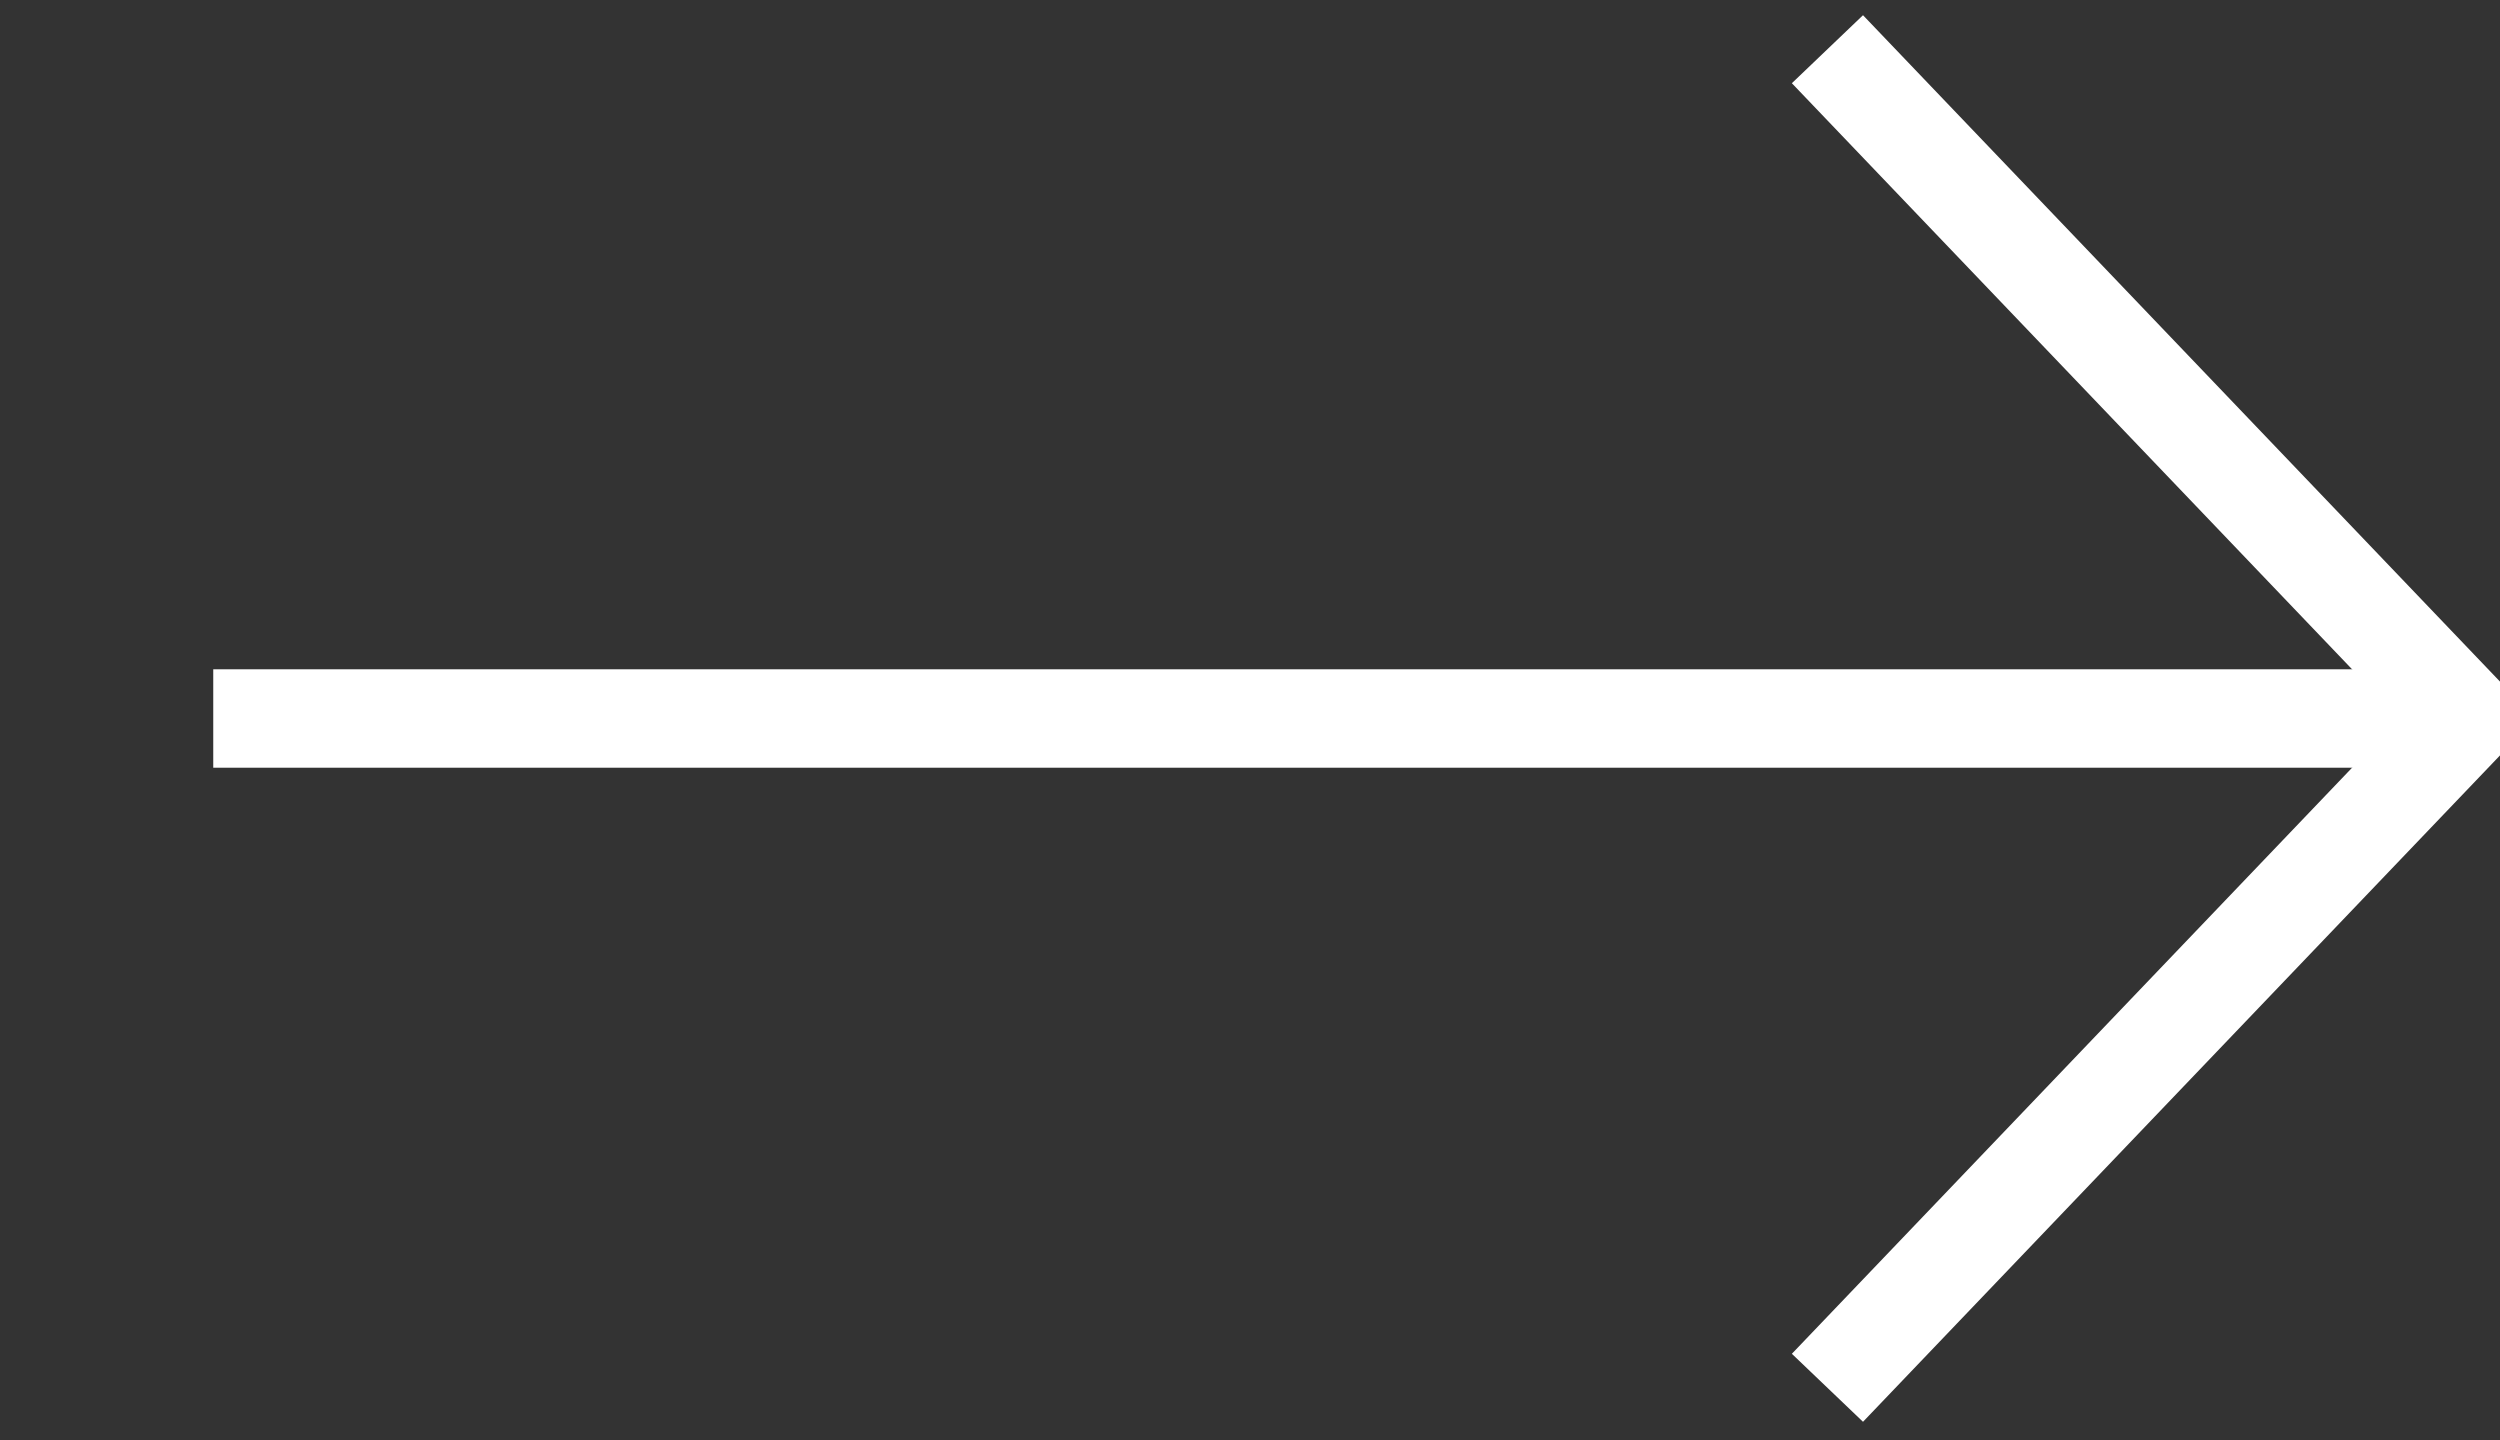 <?xml version="1.0" encoding="utf-8"?>
<!-- Generator: Adobe Illustrator 19.0.0, SVG Export Plug-In . SVG Version: 6.00 Build 0)  -->
<svg version="1.1" id="Слой_1" xmlns="http://www.w3.org/2000/svg" xmlns:xlink="http://www.w3.org/1999/xlink" x="0px" y="0px"
	 viewBox="-294 375.1 76.2 43.9" style="enable-background:new -294 375.1 76.2 43.9;" xml:space="preserve">
<rect x="-294" y="375.1" width="76.2" height="43.9" fill="#333333" stroke="none"/>
<style type="text/css">
	.st0{fill:none;stroke:#FFFFFF;stroke-width:3;}
</style>
<path class="st0" d="M-238.3,417.4l19.5-20.4l-19.5-20.4"/>
<path class="st0" d="M-220,397l-67.5,0"/>
</svg>

